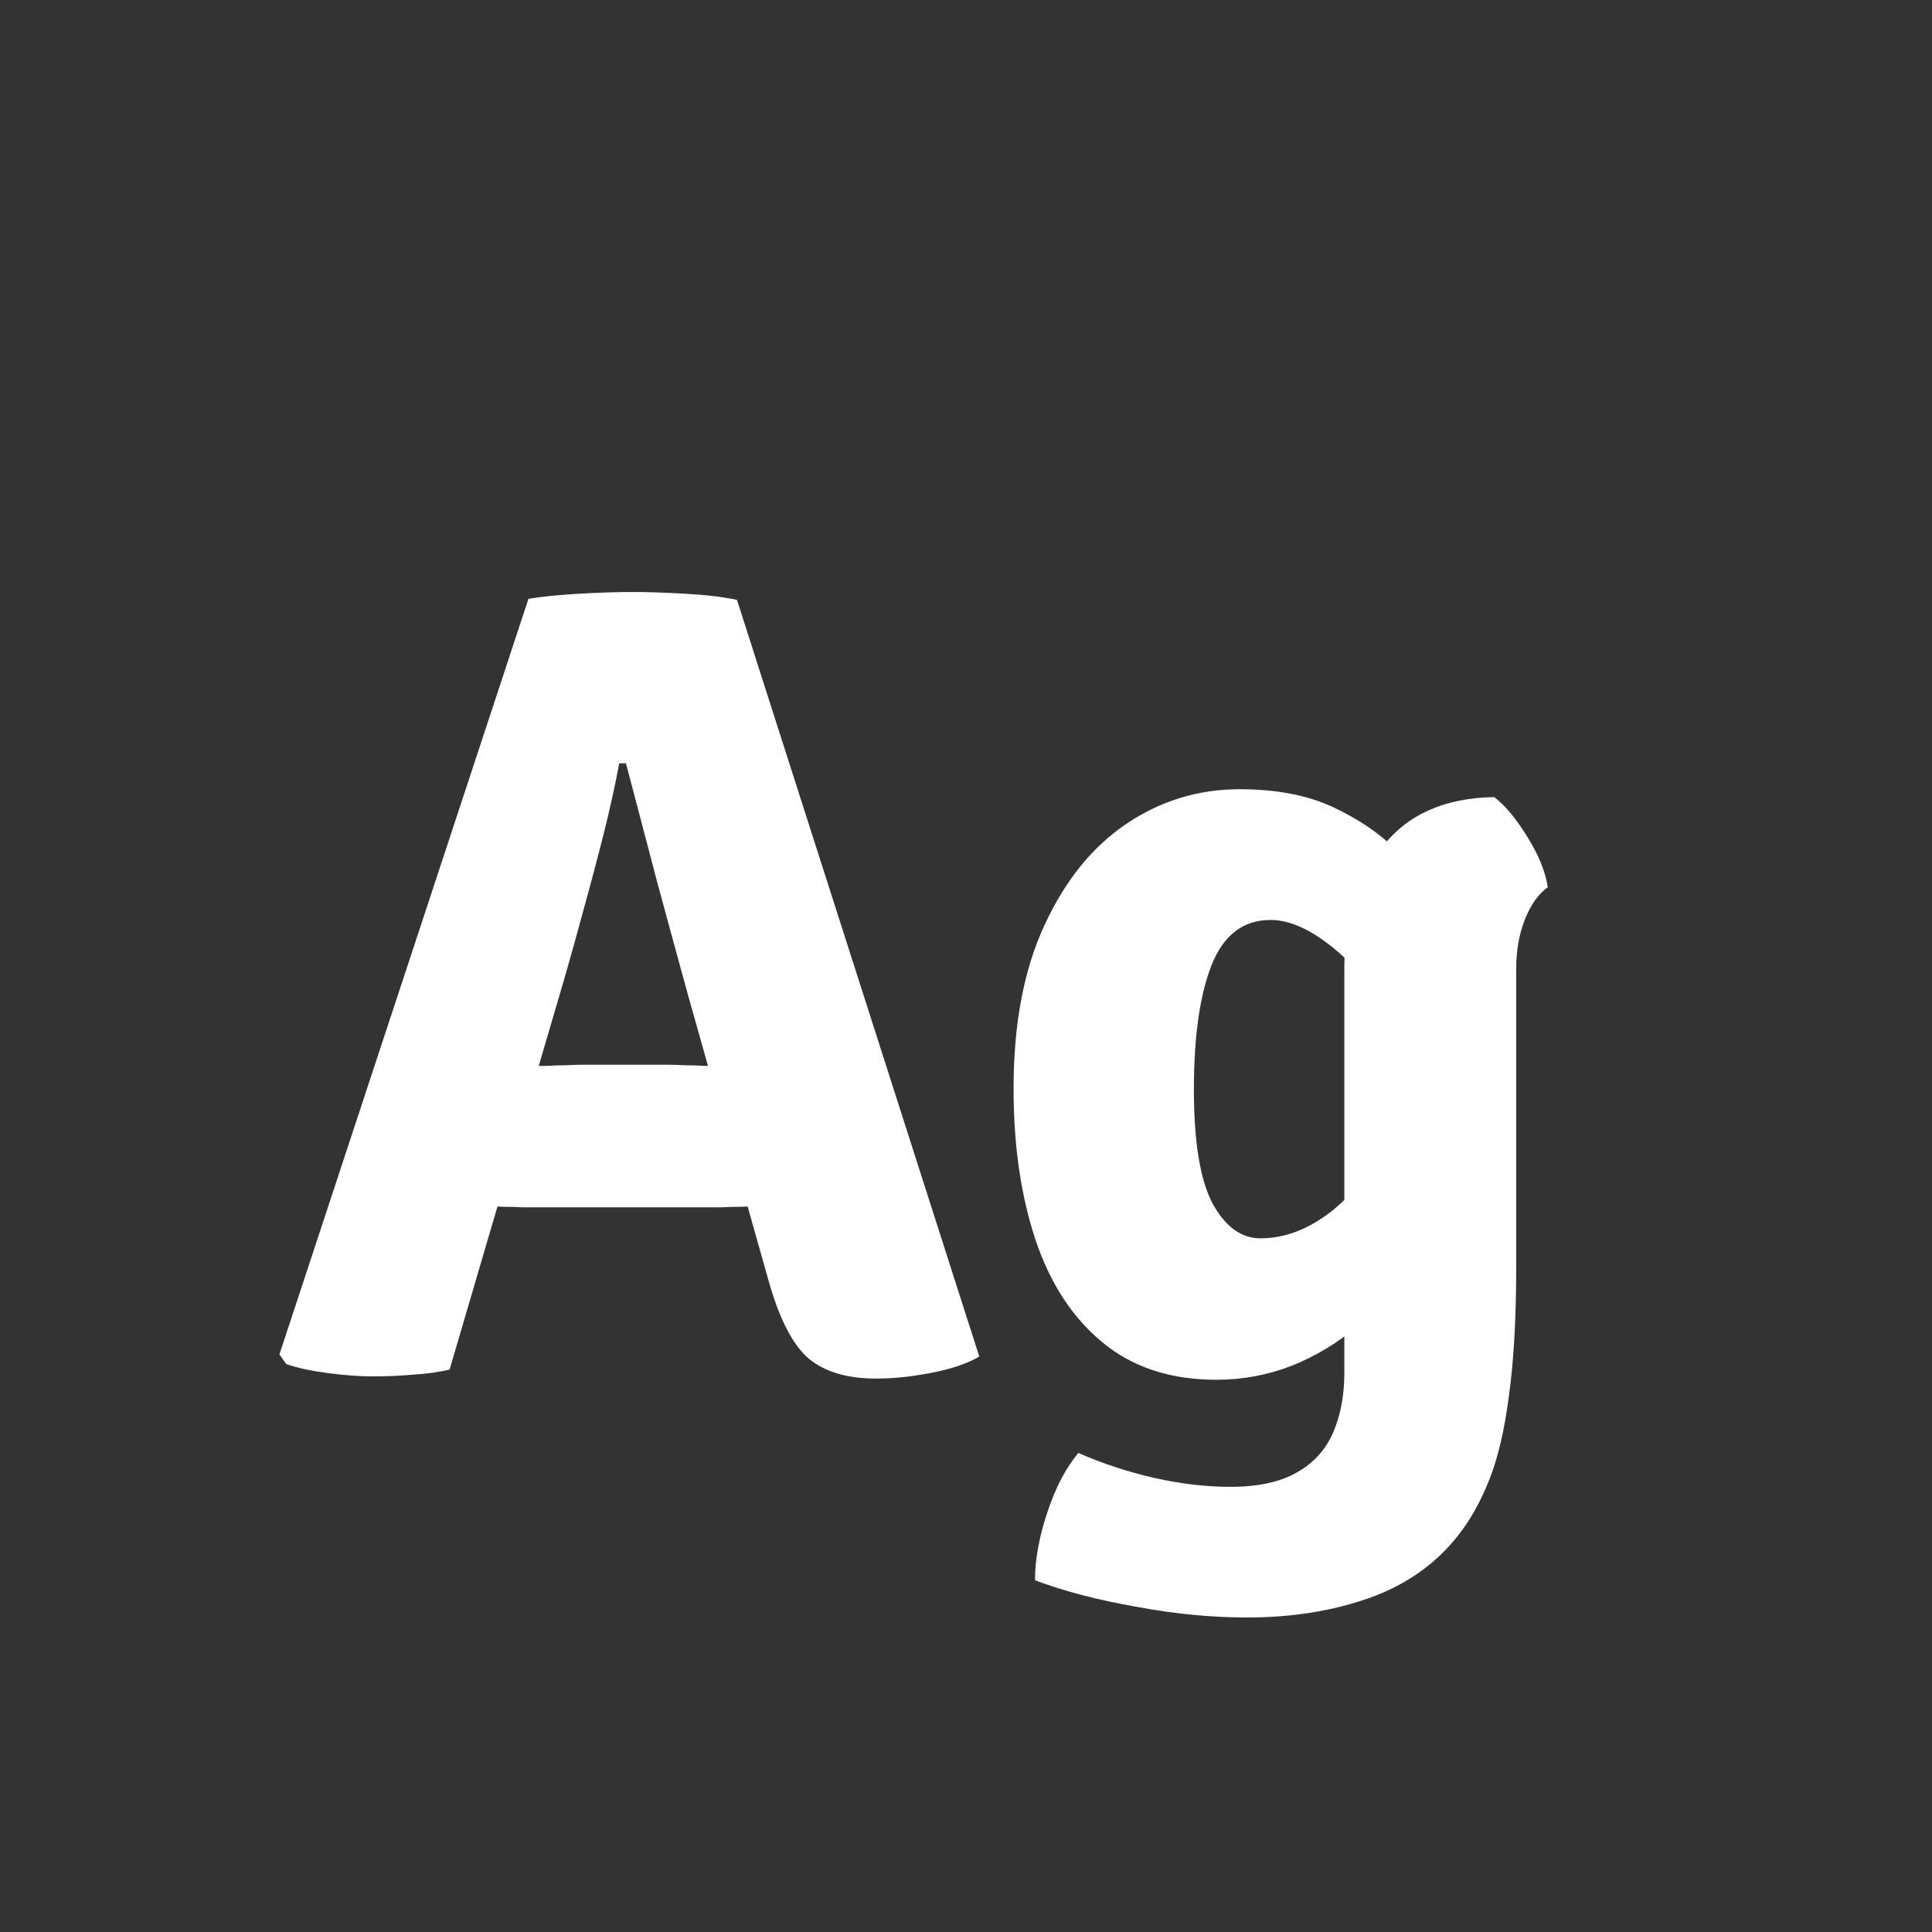 <svg width="24" height="24" viewBox="0 0 24 24" fill="none" xmlns="http://www.w3.org/2000/svg">
<rect x="0" y="0" width="24" height="24" fill="#333333" stroke="none"/>
<path d="M6.565 7.438C6.742 7.41 6.954 7.389 7.202 7.375C7.454 7.361 7.673 7.354 7.86 7.354C8.037 7.354 8.252 7.361 8.504 7.375C8.76 7.389 8.977 7.414 9.155 7.452L12.165 16.852C12.011 16.941 11.81 17.009 11.563 17.055C11.32 17.102 11.094 17.125 10.884 17.125C10.529 17.125 10.251 17.044 10.051 16.881C9.85 16.712 9.682 16.388 9.547 15.908L8.546 12.358C8.438 11.966 8.312 11.505 8.168 10.973C8.028 10.441 7.897 9.944 7.776 9.482H7.692C7.645 9.738 7.582 10.025 7.503 10.342C7.423 10.66 7.339 10.977 7.251 11.294C7.167 11.607 7.087 11.892 7.013 12.149L5.585 17.014C5.445 17.046 5.295 17.067 5.137 17.076C4.978 17.09 4.81 17.098 4.633 17.098C4.465 17.098 4.273 17.084 4.059 17.055C3.849 17.027 3.681 16.99 3.555 16.944L3.471 16.825L6.565 7.438ZM6.733 14.998C6.667 14.998 6.59 14.998 6.502 14.998C6.418 14.993 6.334 14.991 6.25 14.991C6.166 14.986 6.089 14.983 6.019 14.983H4.843L5.522 13.241H6.558C6.623 13.241 6.698 13.241 6.782 13.241C6.866 13.236 6.95 13.233 7.034 13.233C7.118 13.229 7.192 13.226 7.258 13.226H8.28C8.35 13.226 8.424 13.229 8.504 13.233C8.588 13.233 8.672 13.236 8.756 13.241C8.844 13.241 8.921 13.241 8.987 13.241H10.058L10.625 14.983H9.442C9.376 14.983 9.299 14.986 9.211 14.991C9.127 14.991 9.04 14.993 8.952 14.998C8.868 14.998 8.793 14.998 8.728 14.998H6.733ZM19.227 11.021C19.11 11.105 19.014 11.241 18.94 11.428C18.87 11.61 18.835 11.81 18.835 12.03V15.726C18.835 16.379 18.804 16.918 18.744 17.343C18.688 17.772 18.606 18.119 18.499 18.386C18.391 18.656 18.263 18.885 18.114 19.072C17.838 19.426 17.472 19.685 17.015 19.849C16.557 20.012 16.049 20.093 15.489 20.093C15.05 20.093 14.593 20.049 14.117 19.96C13.641 19.877 13.221 19.767 12.857 19.631C12.857 19.375 12.908 19.093 13.011 18.785C13.113 18.477 13.242 18.232 13.396 18.049C13.694 18.18 14.007 18.283 14.334 18.358C14.66 18.432 14.978 18.47 15.286 18.47C15.626 18.47 15.899 18.411 16.105 18.294C16.315 18.178 16.466 18.012 16.56 17.797C16.653 17.583 16.7 17.333 16.7 17.049V12.002C16.7 11.418 16.856 10.926 17.169 10.524C17.481 10.118 17.946 9.911 18.562 9.902C18.697 10.004 18.835 10.17 18.975 10.399C19.115 10.623 19.199 10.83 19.227 11.021ZM12.591 13.521C12.591 12.718 12.719 12.041 12.976 11.491C13.232 10.935 13.573 10.515 13.998 10.23C14.422 9.946 14.889 9.804 15.398 9.804C15.855 9.804 16.242 9.878 16.56 10.027C16.882 10.177 17.148 10.359 17.358 10.573C17.572 10.788 17.738 10.998 17.855 11.204L17.498 12.989C17.227 12.48 16.935 12.092 16.623 11.826C16.315 11.56 16.035 11.428 15.783 11.428C15.442 11.428 15.197 11.617 15.048 11.995C14.903 12.368 14.831 12.881 14.831 13.534C14.831 14.183 14.908 14.655 15.062 14.948C15.22 15.238 15.419 15.383 15.657 15.383C15.937 15.383 16.21 15.287 16.476 15.095C16.746 14.904 16.973 14.62 17.155 14.242L17.463 15.761C17.309 16.022 17.11 16.258 16.868 16.468C16.625 16.677 16.352 16.843 16.049 16.965C15.75 17.081 15.437 17.14 15.111 17.14C14.541 17.14 14.07 16.985 13.697 16.677C13.323 16.369 13.046 15.945 12.864 15.403C12.682 14.857 12.591 14.23 12.591 13.521Z" fill="white"/>
</svg>
